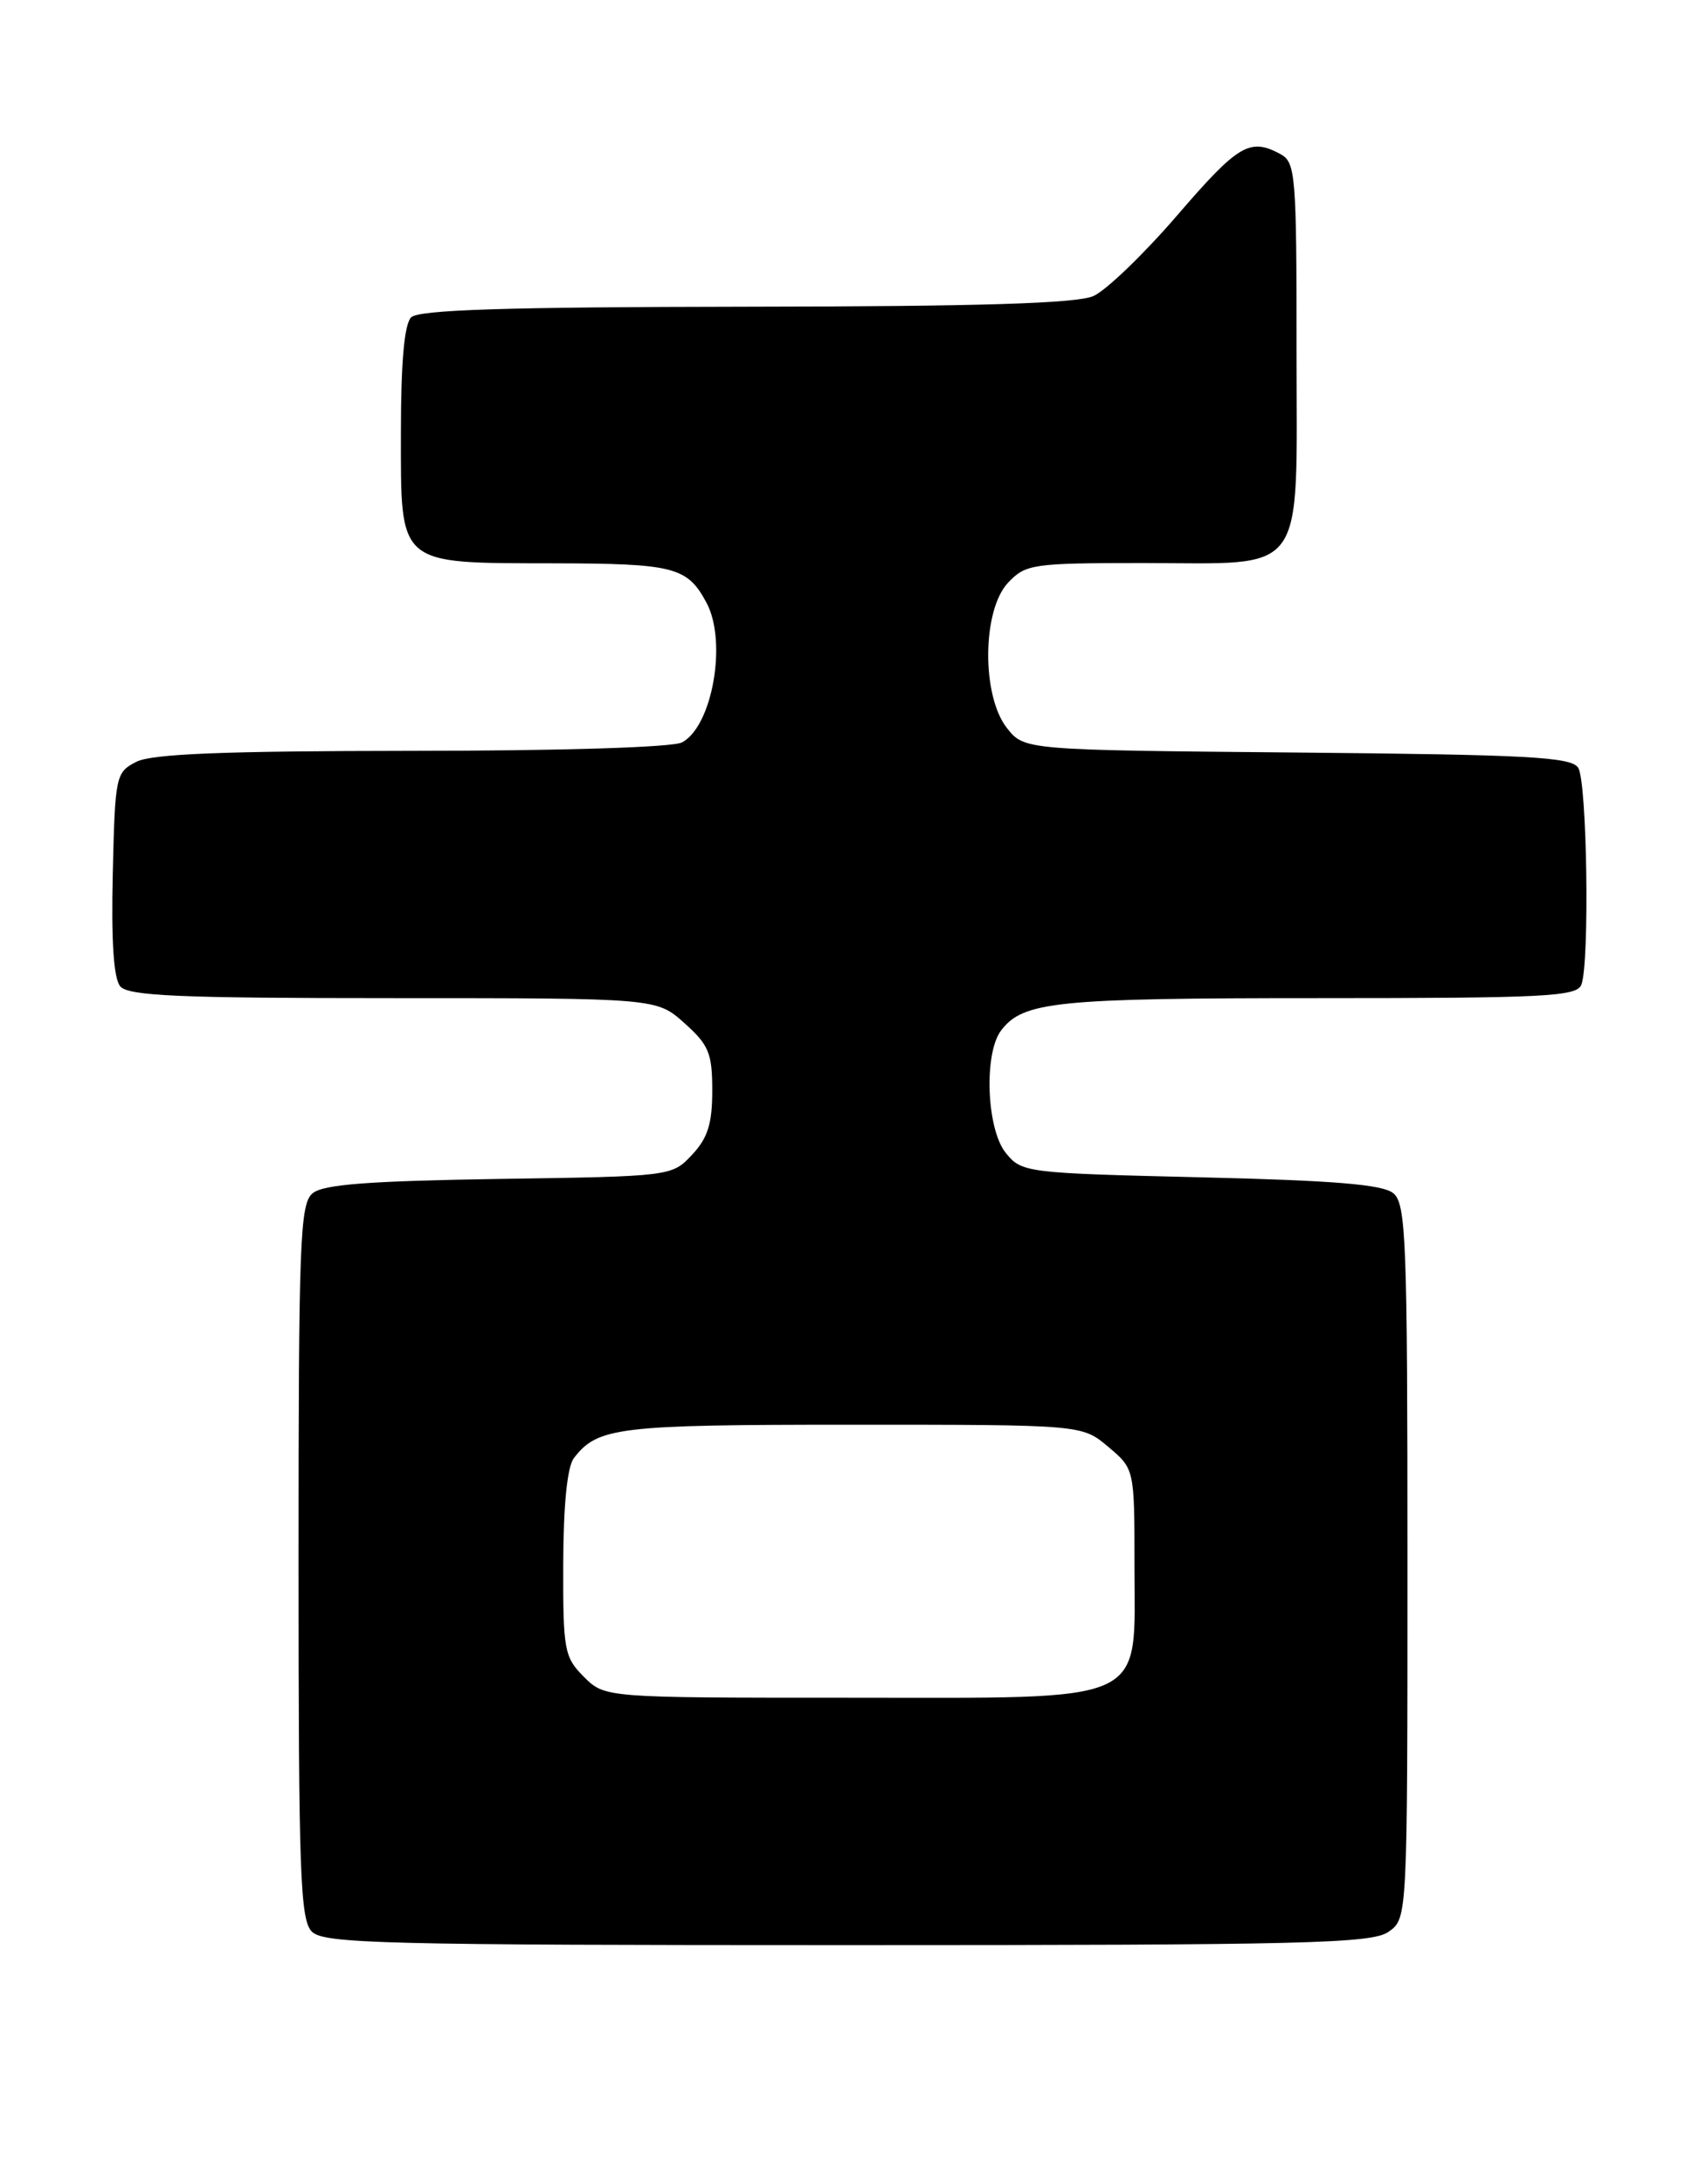 <?xml version="1.0" encoding="UTF-8" standalone="no"?>
<!DOCTYPE svg PUBLIC "-//W3C//DTD SVG 1.1//EN" "http://www.w3.org/Graphics/SVG/1.1/DTD/svg11.dtd" >
<svg xmlns="http://www.w3.org/2000/svg" xmlns:xlink="http://www.w3.org/1999/xlink" version="1.1" viewBox="0 0 200 256">
 <g >
 <path fill="currentColor"
d=" M 162.78 226.44 C 165.00 224.89 165.00 224.89 165.00 183.07 C 165.00 145.42 164.84 141.11 163.35 139.87 C 162.11 138.84 156.44 138.37 140.76 138.00 C 120.24 137.51 119.78 137.45 117.91 135.14 C 115.65 132.35 115.32 123.48 117.36 120.79 C 119.94 117.39 123.78 117.00 154.46 117.00 C 181.19 117.00 184.86 116.81 185.39 115.42 C 186.37 112.87 186.06 91.64 185.02 90.00 C 184.22 88.73 179.21 88.46 152.08 88.21 C 120.08 87.92 120.08 87.92 118.04 85.33 C 115.06 81.54 115.14 71.54 118.17 68.31 C 120.24 66.12 121.03 66.00 133.95 66.00 C 153.44 66.00 152.00 68.00 152.00 40.98 C 152.00 20.34 151.89 19.01 150.07 18.04 C 146.51 16.13 145.15 16.95 138.00 25.25 C 134.09 29.79 129.67 34.04 128.19 34.70 C 126.25 35.57 114.89 35.92 87.45 35.95 C 59.24 35.99 49.09 36.31 48.20 37.20 C 47.40 38.00 47.00 42.45 47.00 50.64 C 47.00 66.45 46.46 65.99 64.97 66.03 C 79.07 66.06 80.59 66.46 82.84 70.68 C 85.26 75.23 83.52 85.12 79.96 87.02 C 78.89 87.60 65.82 88.01 48.32 88.01 C 26.31 88.03 17.84 88.36 16.00 89.29 C 13.57 90.52 13.49 90.90 13.22 102.39 C 13.03 110.25 13.32 114.68 14.09 115.61 C 15.03 116.74 20.96 117.00 46.11 117.00 C 76.97 117.00 76.97 117.00 80.23 119.92 C 83.10 122.48 83.50 123.45 83.50 127.84 C 83.50 131.72 82.97 133.40 81.13 135.36 C 78.77 137.88 78.69 137.89 58.53 138.19 C 43.21 138.43 37.90 138.83 36.65 139.87 C 35.16 141.11 35.00 145.41 35.00 183.05 C 35.00 219.72 35.19 225.05 36.57 226.43 C 37.97 227.82 45.04 228.00 99.35 228.00 C 153.13 228.00 160.82 227.81 162.78 226.44 Z  M 68.45 196.55 C 66.15 194.24 66.00 193.45 66.03 183.30 C 66.05 176.39 66.50 171.93 67.28 170.91 C 70.07 167.28 72.43 167.00 99.86 167.00 C 126.85 167.00 126.85 167.00 129.92 169.59 C 133.00 172.18 133.00 172.18 133.00 183.52 C 133.00 200.00 135.17 199.00 99.32 199.00 C 70.91 199.00 70.91 199.00 68.45 196.55 Z "/>
</g>
</svg>